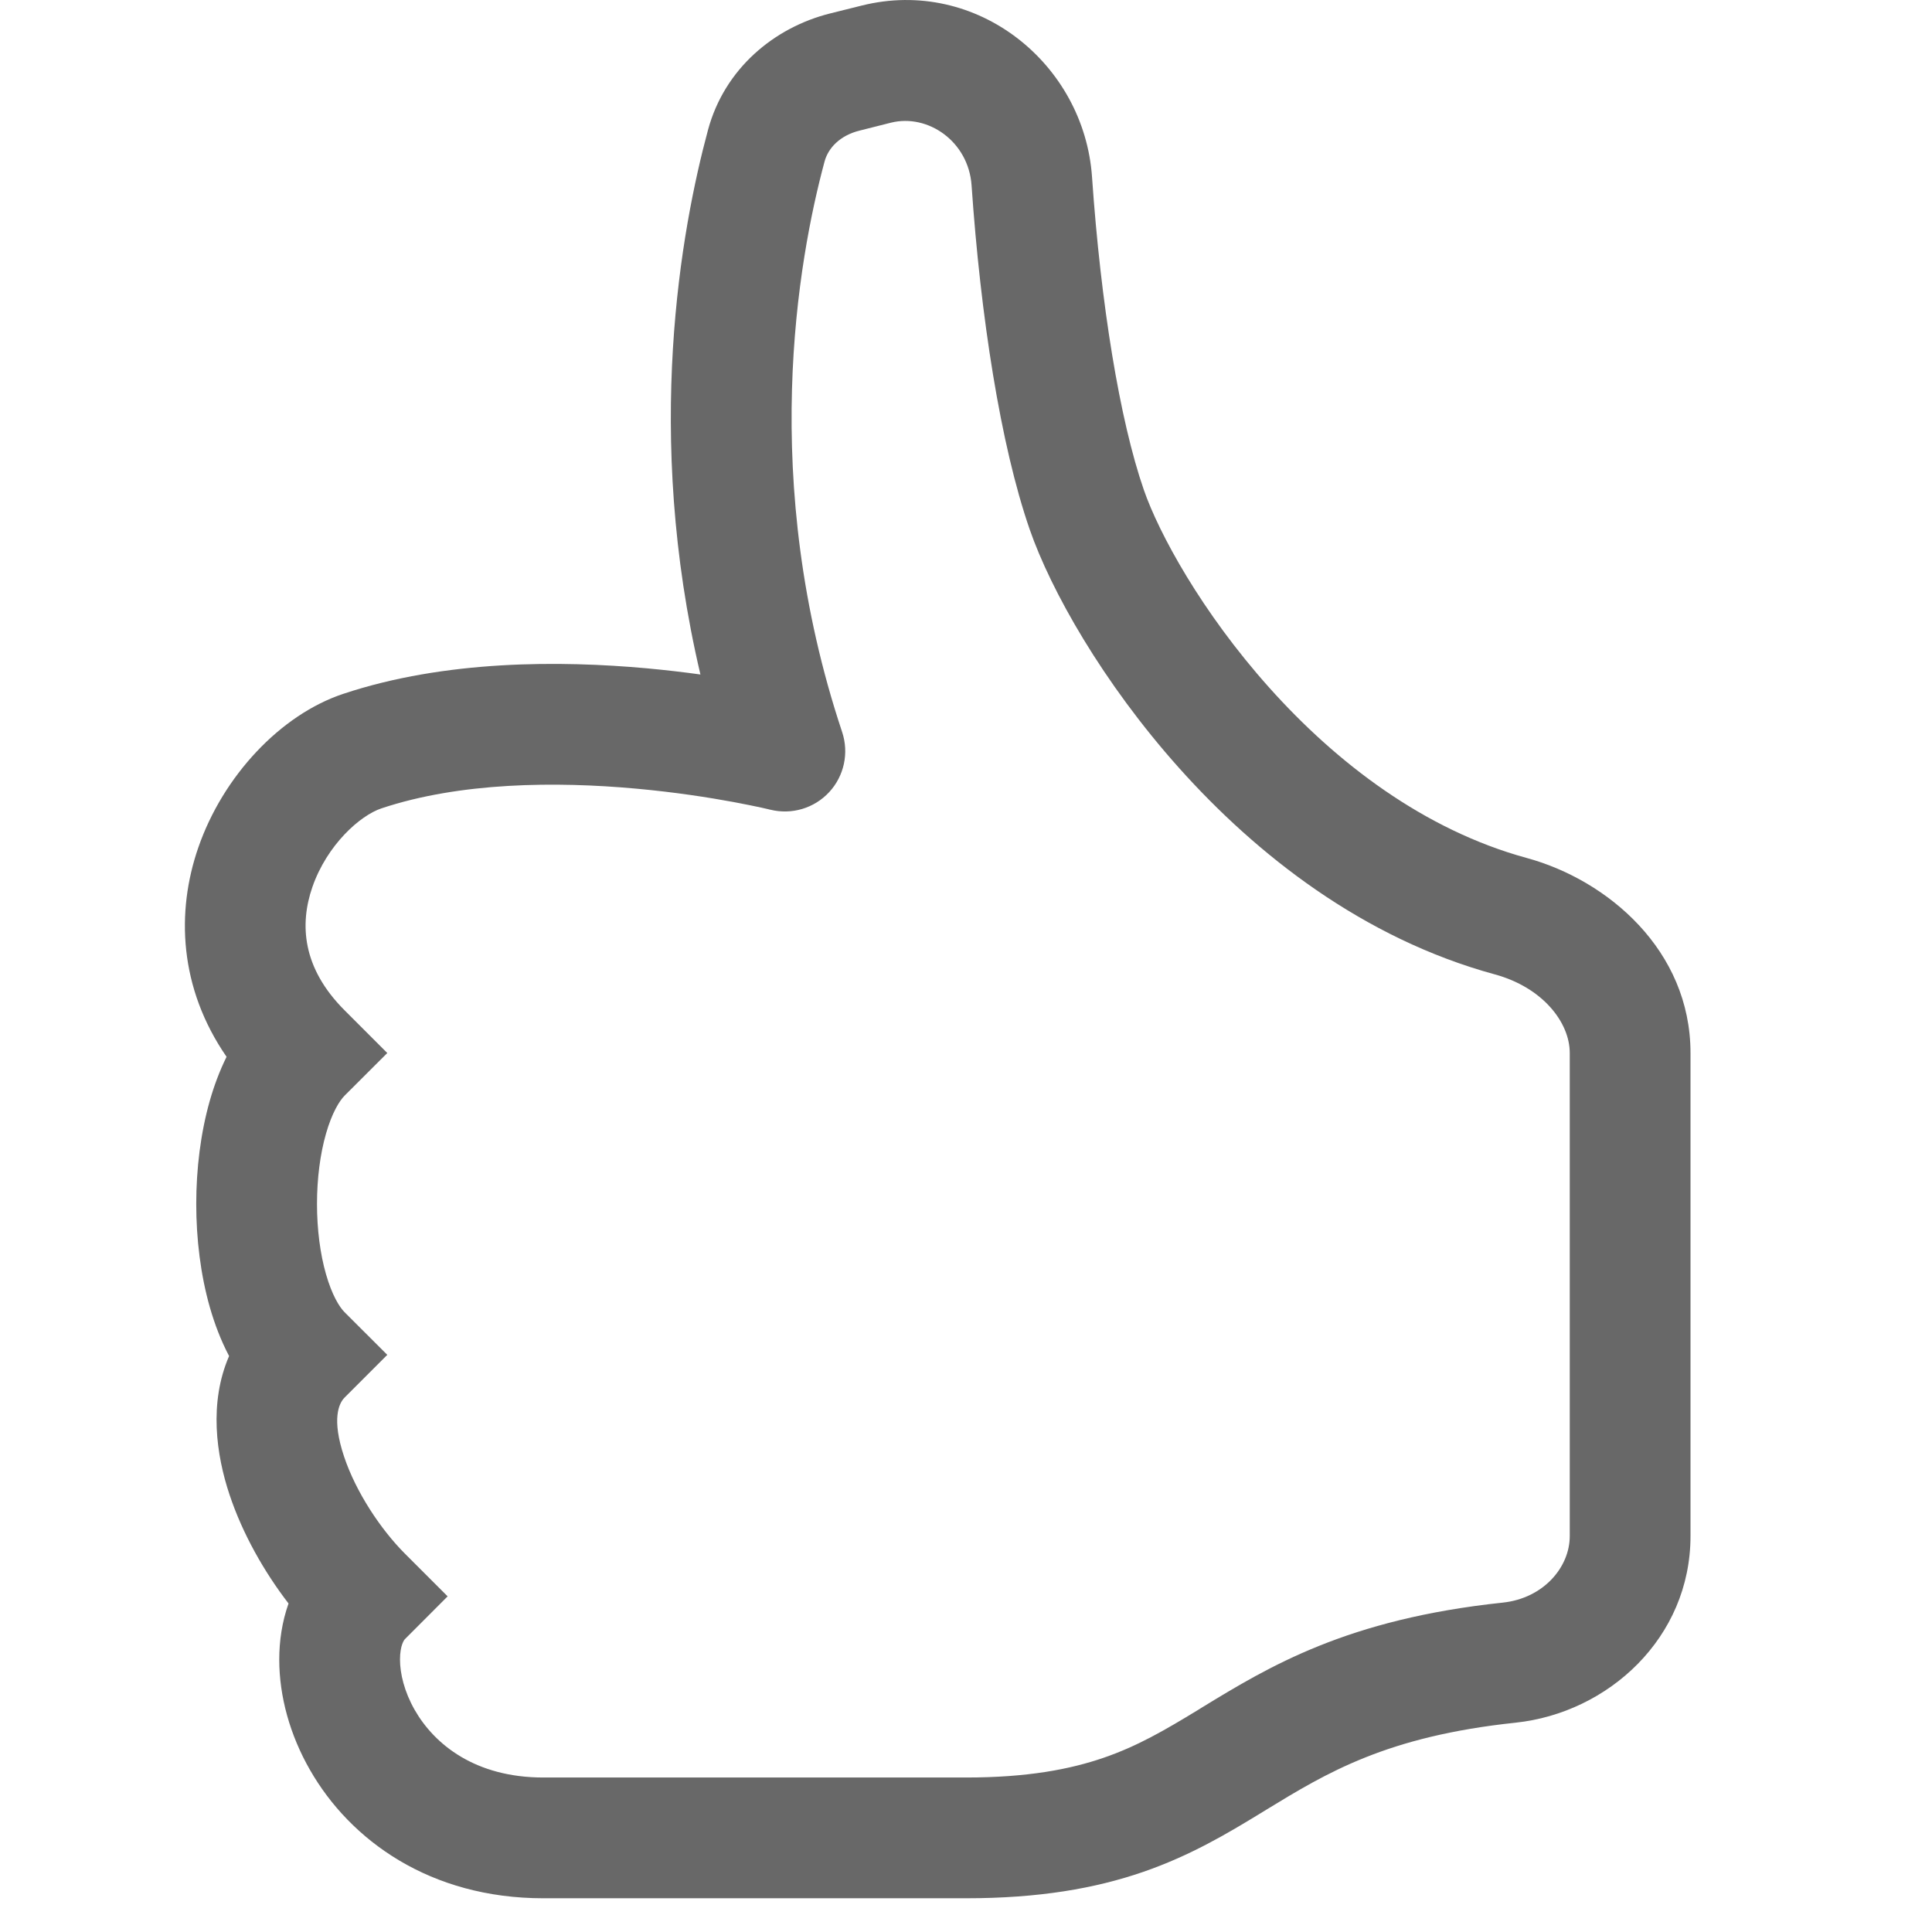 <svg width="26" height="26" viewBox="0 0 26 26" fill="none" xmlns="http://www.w3.org/2000/svg">
<path d="M11.596 0.075C13.149 -0.313 14.591 0.861 14.696 2.382C14.814 4.091 15.069 5.658 15.393 6.592C15.595 7.176 16.171 8.237 17.081 9.254C17.987 10.267 19.166 11.169 20.545 11.546C21.636 11.843 22.75 12.789 22.75 14.17V20.672C22.75 22.044 21.641 23.051 20.397 23.183C18.659 23.367 17.856 23.857 17.037 24.357L16.959 24.405C16.516 24.675 16.02 24.972 15.382 25.192C14.737 25.414 13.982 25.546 13 25.546H7.312C5.79 25.546 4.714 24.769 4.17 23.816C3.903 23.35 3.758 22.831 3.758 22.334C3.758 22.086 3.795 21.827 3.883 21.579C3.555 21.153 3.264 20.641 3.089 20.115C2.91 19.58 2.81 18.878 3.083 18.249C2.971 18.037 2.887 17.812 2.824 17.593C2.699 17.154 2.641 16.672 2.641 16.202C2.641 15.733 2.699 15.25 2.824 14.811C2.88 14.615 2.954 14.414 3.049 14.222C2.408 13.293 2.369 12.27 2.669 11.405C3.002 10.443 3.776 9.618 4.618 9.338C5.995 8.879 7.549 8.889 8.706 8.994C8.963 9.018 9.205 9.046 9.426 9.077C8.661 5.83 9.17 3.075 9.528 1.749C9.751 0.922 10.42 0.369 11.171 0.181L11.596 0.075ZM7.312 23.921H13C13.83 23.921 14.402 23.81 14.853 23.655C15.309 23.498 15.675 23.284 16.114 23.017L16.178 22.977C17.08 22.427 18.126 21.789 20.226 21.567C20.767 21.509 21.125 21.095 21.125 20.672V14.17C21.125 13.757 20.758 13.288 20.117 13.113C18.337 12.628 16.905 11.495 15.87 10.338C14.838 9.185 14.14 7.941 13.857 7.124C13.463 5.987 13.196 4.251 13.075 2.494C13.034 1.905 12.489 1.527 11.99 1.651L11.566 1.758C11.305 1.823 11.146 1.991 11.097 2.172C10.739 3.498 10.206 6.47 11.333 9.851C11.427 10.133 11.36 10.443 11.159 10.66C10.957 10.878 10.653 10.968 10.365 10.896L10.361 10.896L10.339 10.89C10.318 10.885 10.286 10.878 10.243 10.868C10.158 10.85 10.03 10.823 9.869 10.793C9.545 10.733 9.088 10.661 8.559 10.613C7.483 10.515 6.193 10.525 5.132 10.879C4.847 10.974 4.402 11.368 4.204 11.937C4.031 12.437 4.065 13.024 4.637 13.596L5.212 14.171L4.637 14.745C4.568 14.815 4.468 14.974 4.387 15.257C4.309 15.529 4.266 15.859 4.266 16.202C4.266 16.545 4.309 16.875 4.387 17.147C4.468 17.43 4.568 17.59 4.637 17.659L5.212 18.233L4.637 18.808C4.561 18.884 4.461 19.095 4.63 19.601C4.789 20.078 5.122 20.581 5.45 20.909L6.024 21.483L5.45 22.058C5.441 22.066 5.383 22.138 5.383 22.334C5.383 22.522 5.441 22.765 5.58 23.01C5.848 23.479 6.398 23.921 7.312 23.921Z" fill="#686868"/>
</svg>

